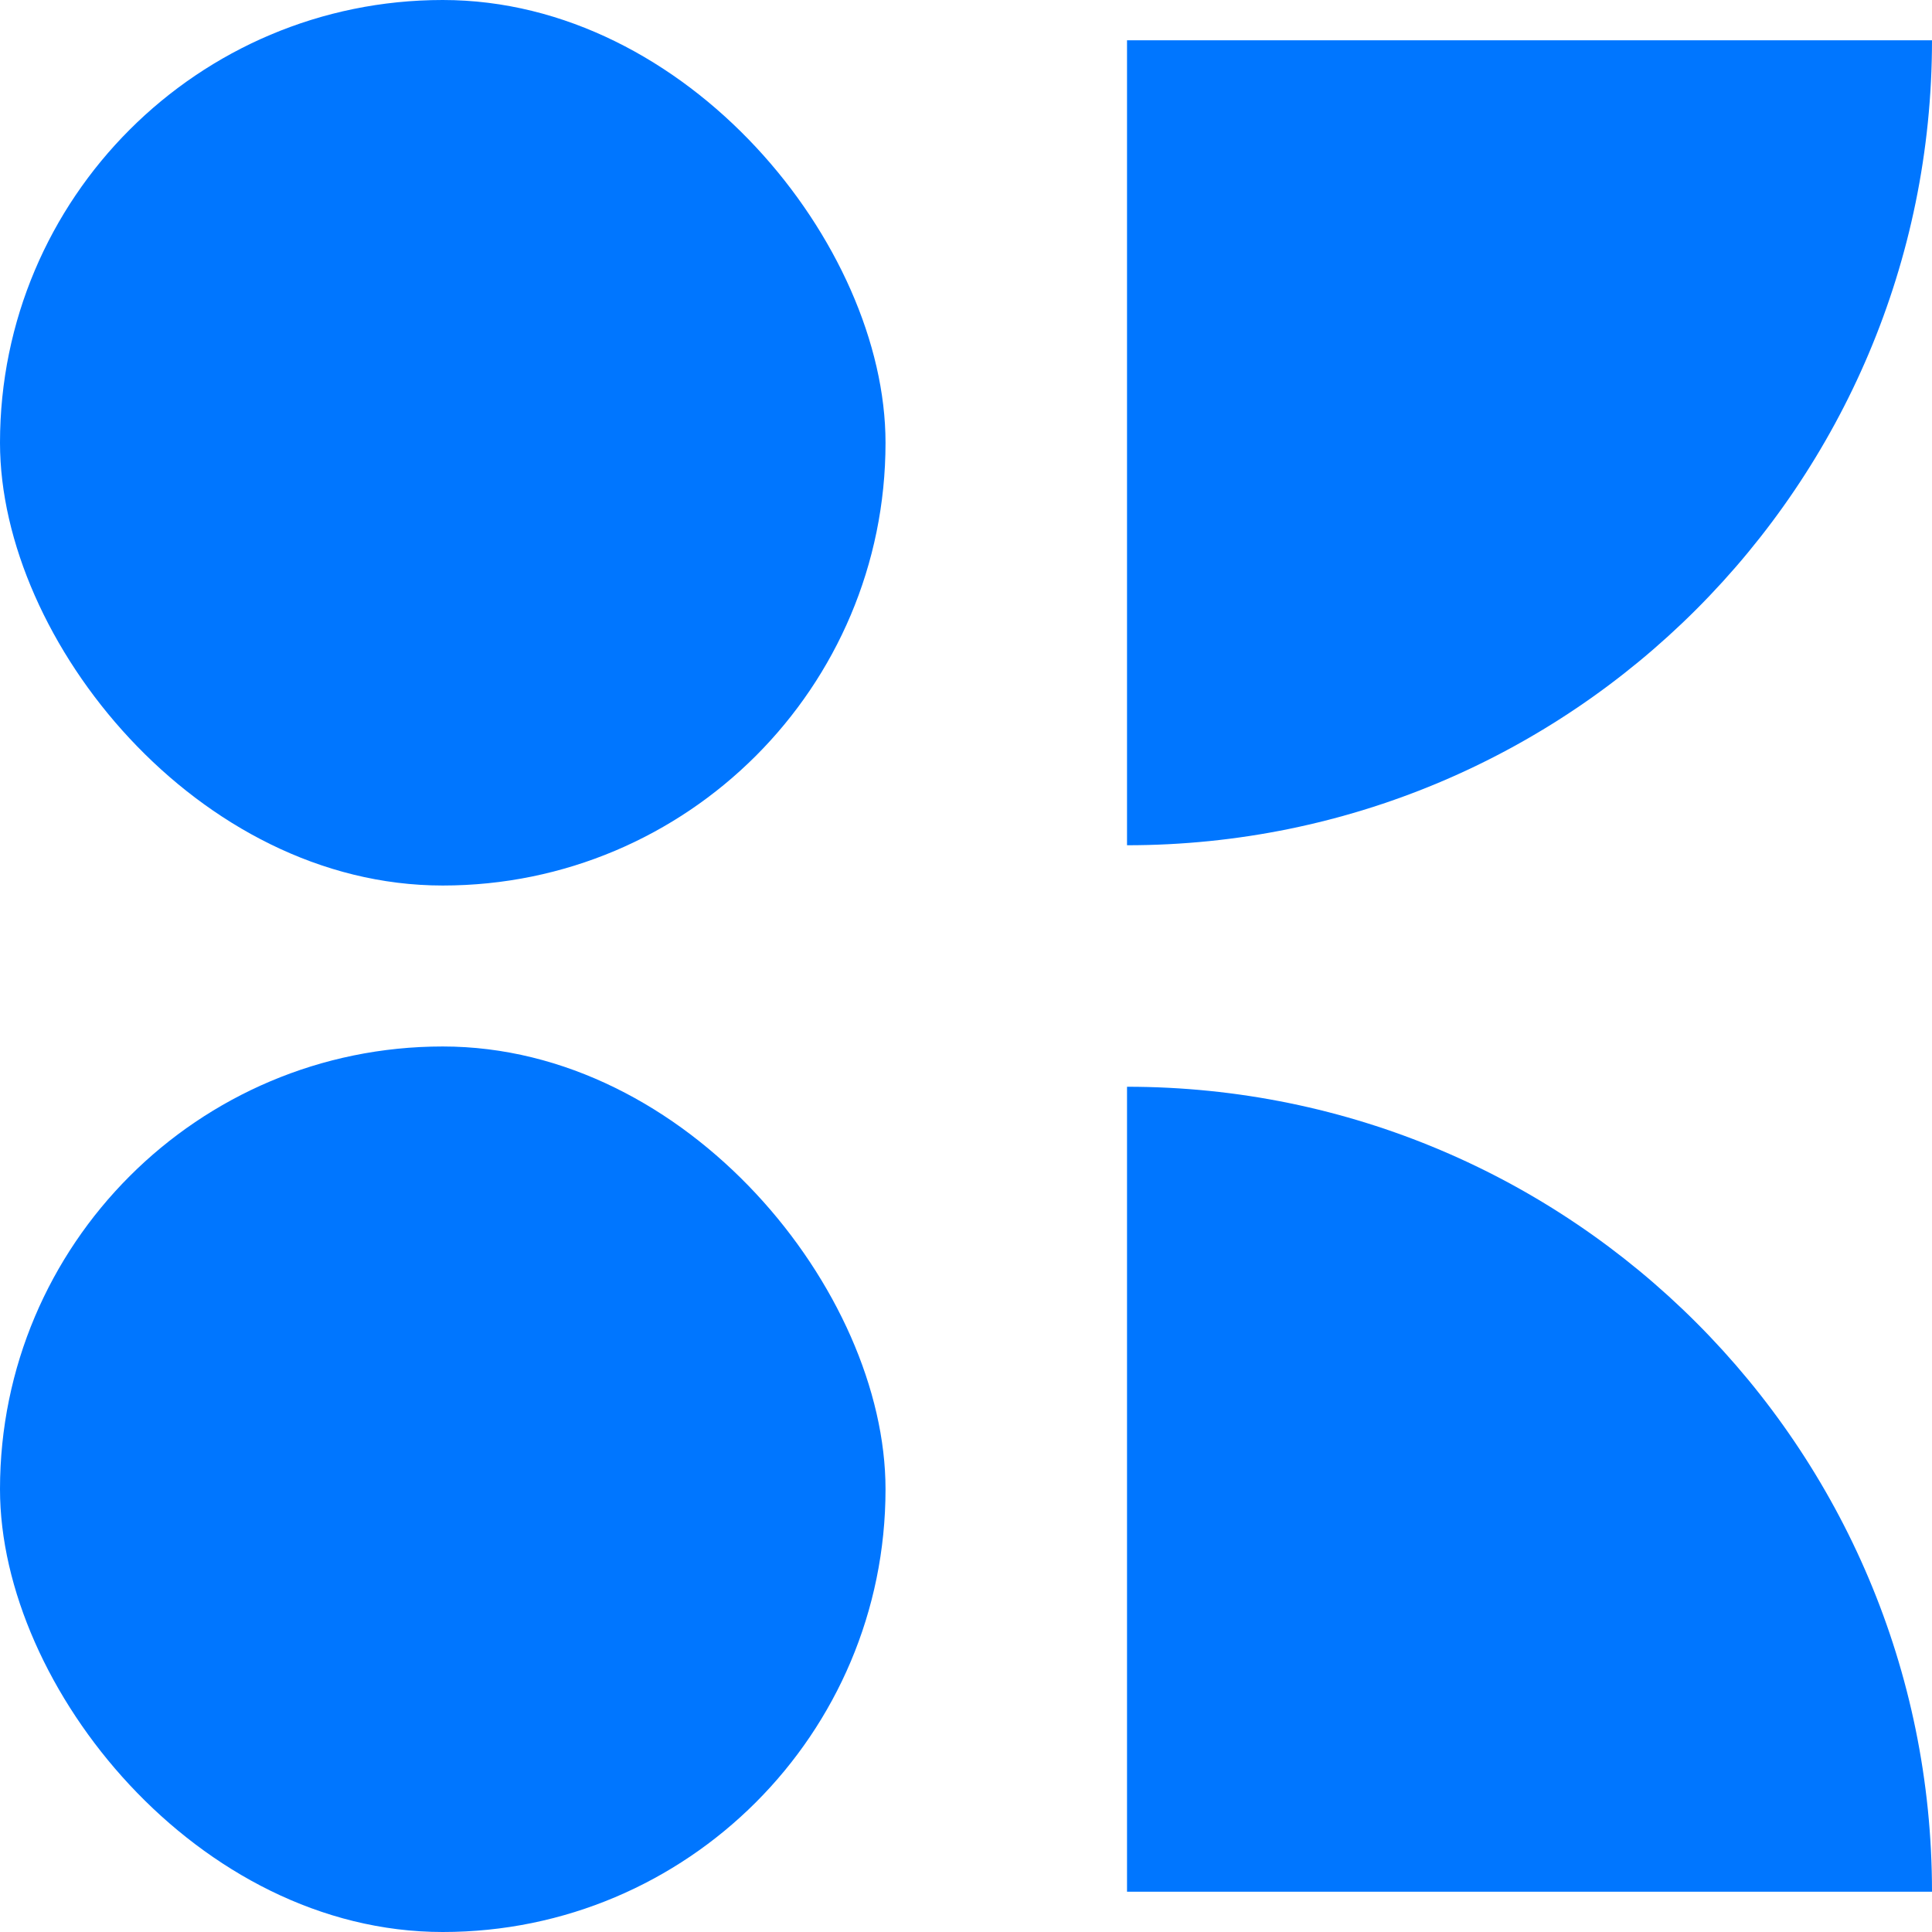 <?xml version="1.0" encoding="UTF-8"?>
<svg width="31px" height="31px" viewBox="0 0 32 32" version="1.1" xmlns="http://www.w3.org/2000/svg" xmlns:xlink="http://www.w3.org/1999/xlink">
    <!-- Generator: Sketch 52.4 (67378) - http://www.bohemiancoding.com/sketch -->
    <title>Group 11</title>
    <desc>Created with Sketch.</desc>
    <g id="About/Team" stroke="none" stroke-width="1" fill="none" fill-rule="evenodd">
        <g id="Landing" transform="translate(-173, -136)" fill="#0076FF">
            <g id="Group-11" transform="translate(173, 136)">
                <path d="M18.667,0.667 L32,0.667 C32,8.03 26.03,14 18.667,14 L18.667,0.667 Z" id="Path"></path>
                <path d="M18.667,18 C26.03,18 32,23.97 32,31.333 L18.667,31.333 L18.667,18 Z" id="Path"></path>
                <rect id="Rectangle" x="4.08562073e-14" y="17.333" width="14.667" height="14.667" rx="7.333"></rect>
                <rect id="Rectangle" x="4.08562073e-14" y="7.10542736e-15" width="14.667" height="14.667" rx="7.333"></rect>
            </g>
        </g>
    </g>
</svg>